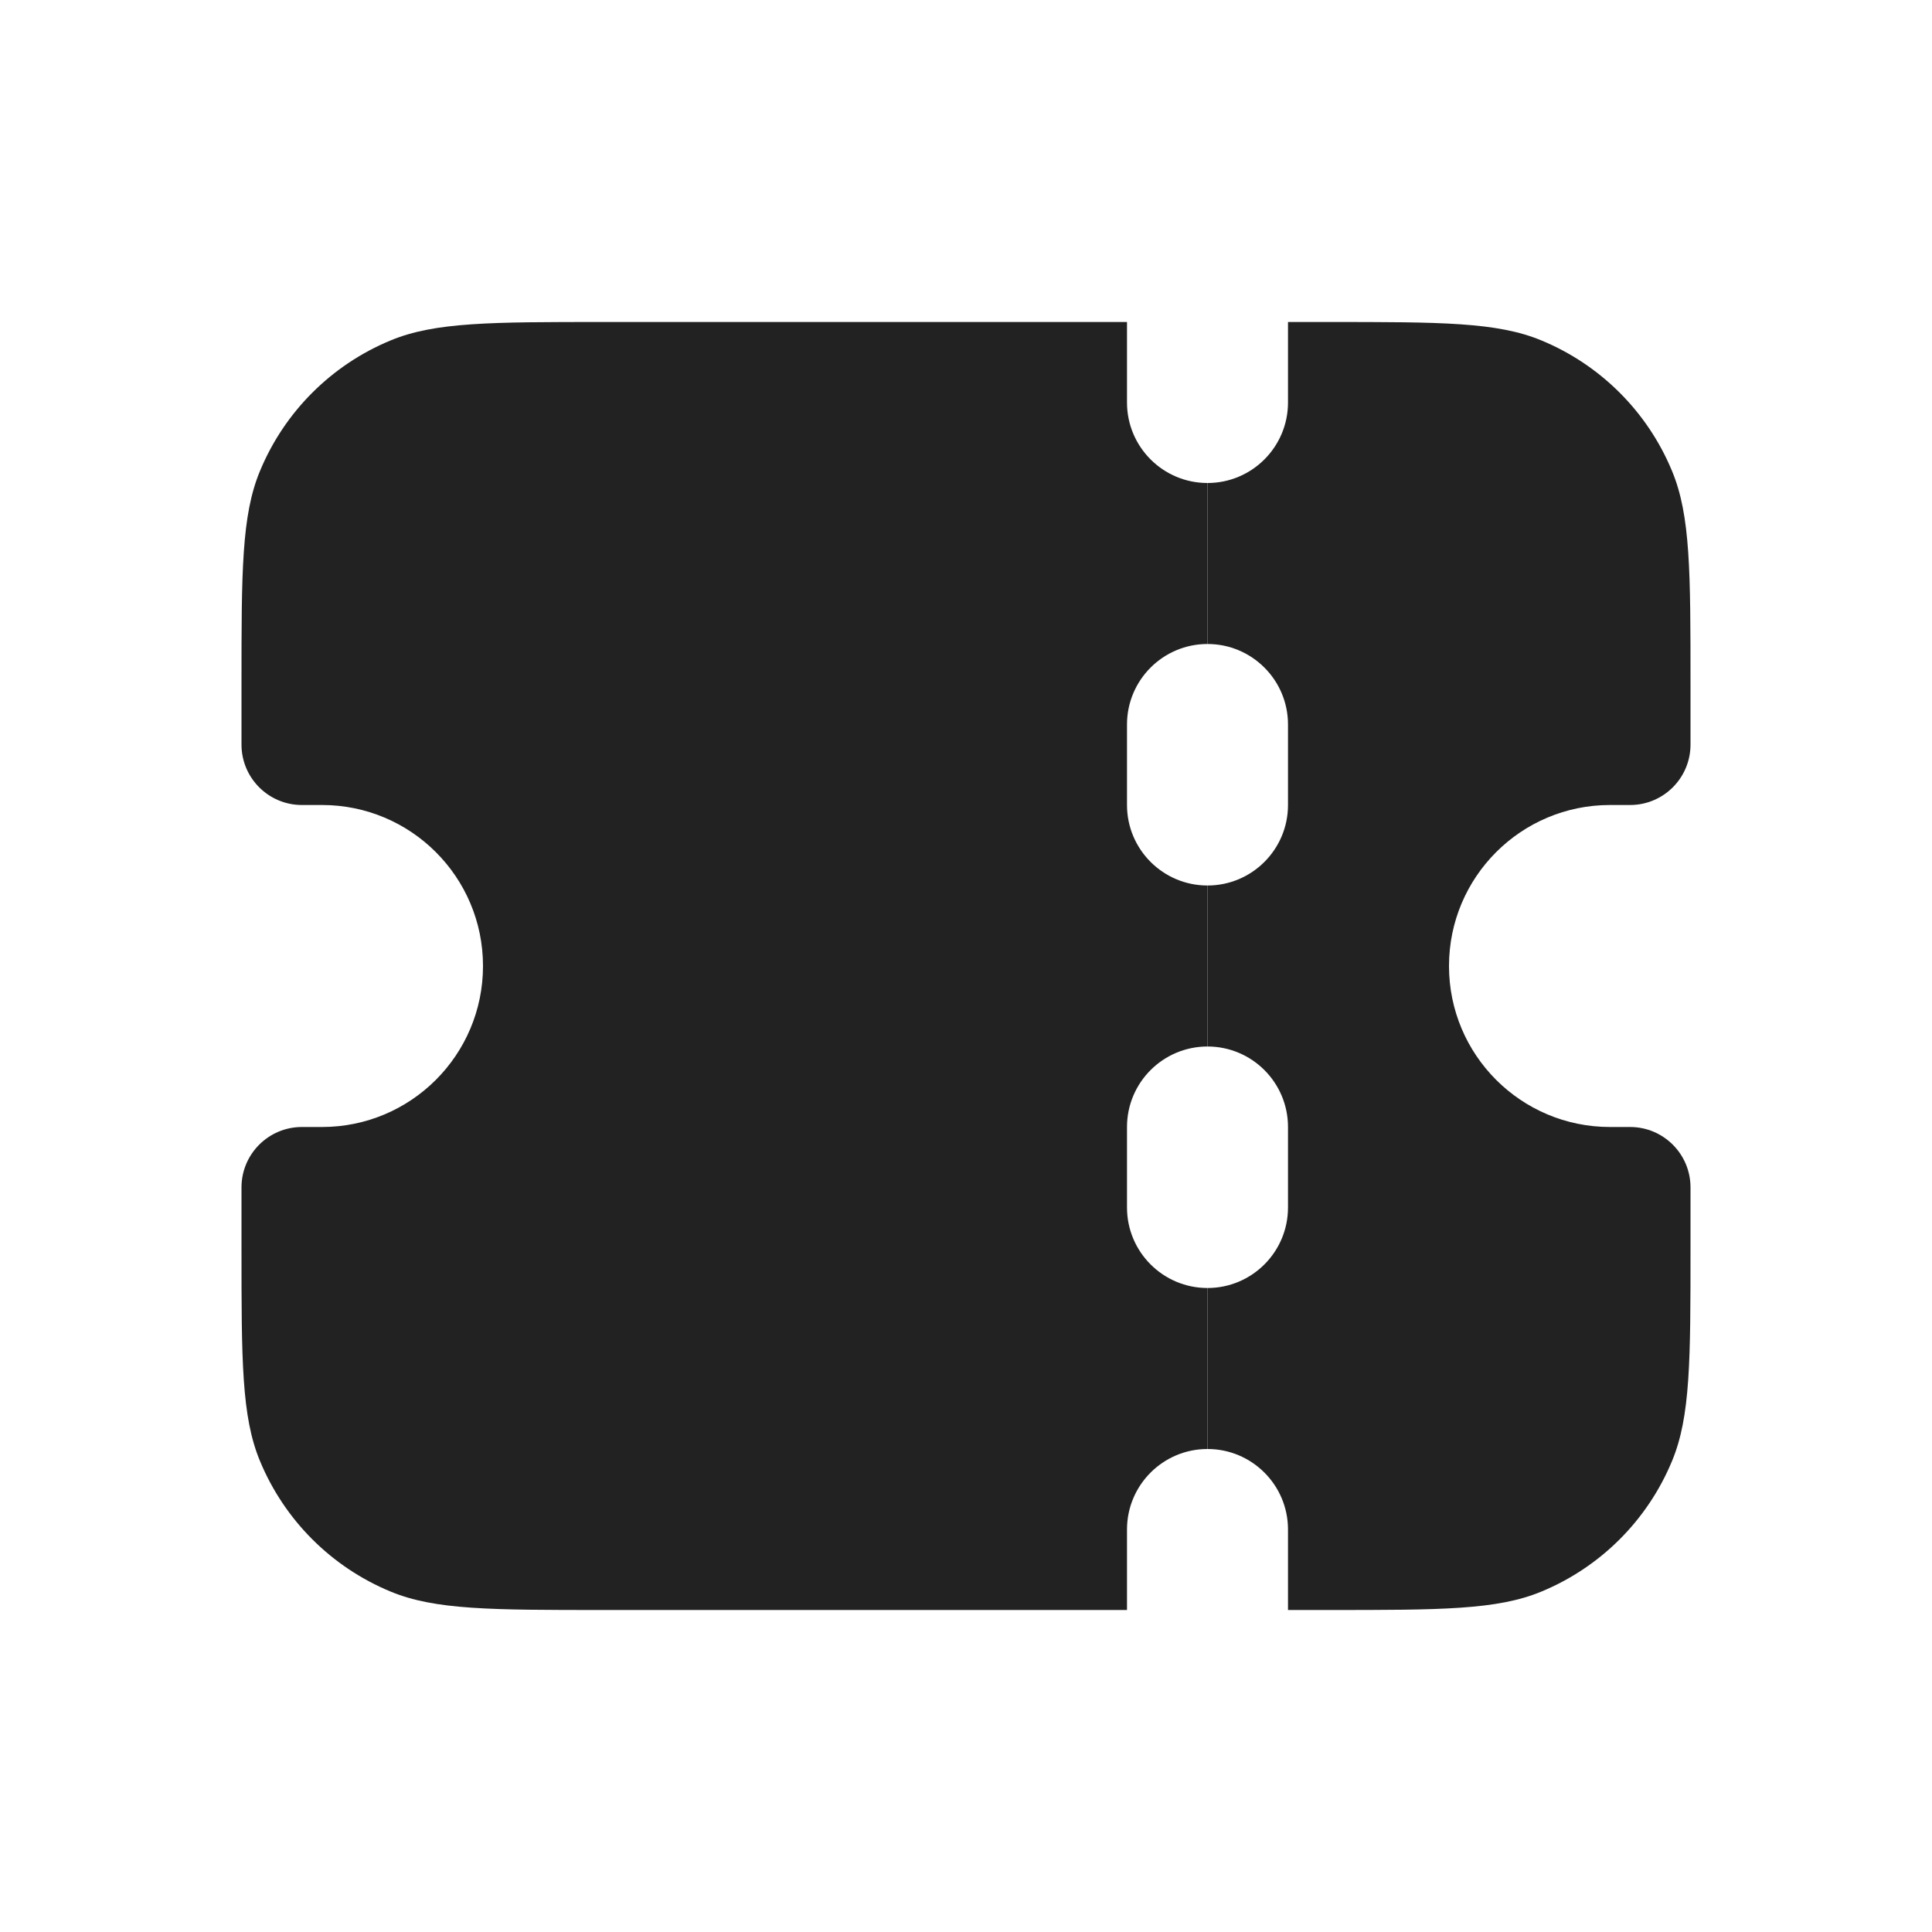 <svg width="24" height="24" viewBox="0 0 24 24" fill="none" xmlns="http://www.w3.org/2000/svg">
<path d="M14 5C14 5.552 14.448 6 15 6V8C14.448 8 14 8.448 14 9V10C14 10.552 14.448 11 15 11V13C14.448 13 14 13.448 14 14V15C14 15.552 14.448 16 15 16V18C14.448 18 14 18.448 14 19V20H7.5C6.102 20 5.403 20 4.852 19.771C4.117 19.467 3.533 18.883 3.229 18.148C3 17.597 3 16.898 3 15.5V14.75C3 14.336 3.336 14 3.75 14H4C5.105 14 6 13.105 6 12C6 10.895 5.105 10 4 10H3.75C3.336 10 3 9.664 3 9.25V8.5C3 7.102 3 6.403 3.229 5.852C3.533 5.117 4.117 4.533 4.852 4.229C5.403 4 6.102 4 7.5 4H14V5Z" fill="#222222"/>
<path d="M16.5 4C17.898 4 18.597 4 19.148 4.229C19.883 4.533 20.467 5.117 20.771 5.852C21 6.403 21 7.102 21 8.5V9.25C21 9.664 20.664 10 20.25 10H20C18.895 10 18 10.895 18 12C18 13.105 18.895 14 20 14H20.25C20.664 14 21 14.336 21 14.75V15.5C21 16.898 21 17.597 20.771 18.148C20.467 18.883 19.883 19.467 19.148 19.771C18.597 20 17.898 20 16.5 20H16V19C16 18.448 15.552 18 15 18V16C15.552 16 16 15.552 16 15V14C16 13.448 15.552 13 15 13V11C15.552 11 16 10.552 16 10V9C16 8.448 15.552 8 15 8V6C15.552 6 16 5.552 16 5V4H16.5Z" fill="#222222"/>
</svg>
